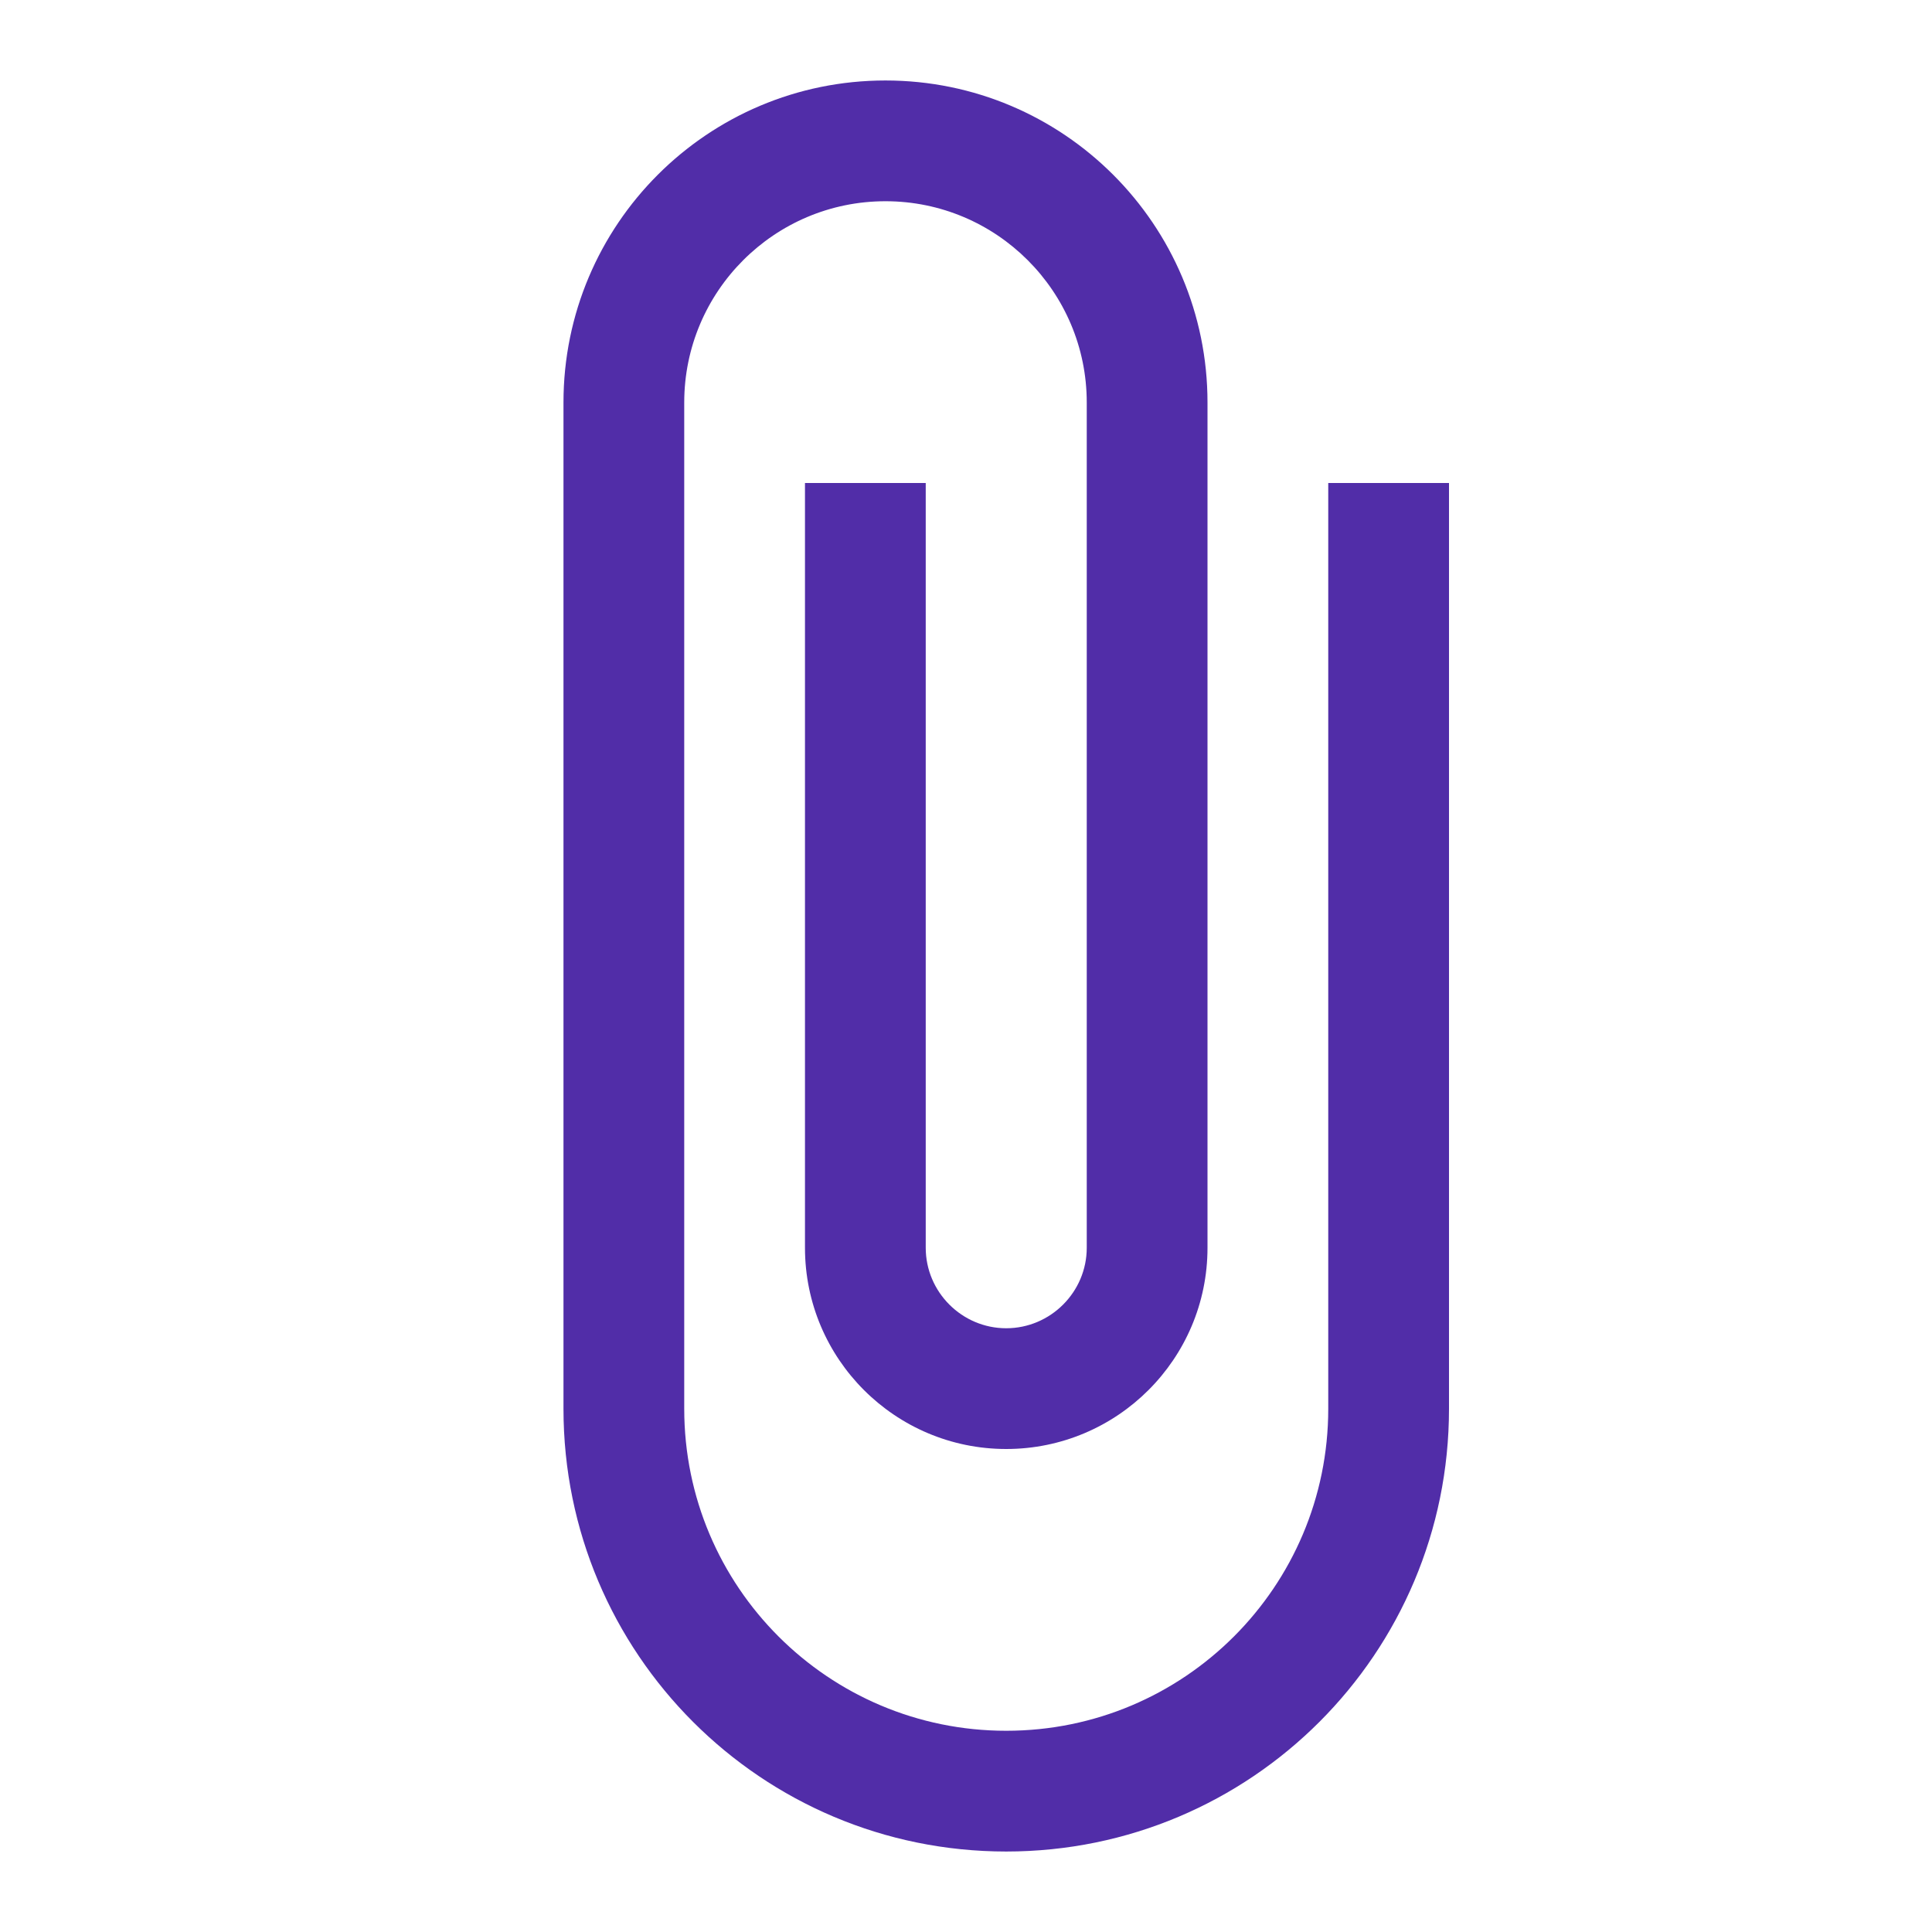 <svg width="32" height="32" viewBox="0 0 32 32" fill="none" xmlns="http://www.w3.org/2000/svg">
<path d="M22 8V23.333C22 26.28 19.613 28.667 16.666 28.667C13.72 28.667 11.333 26.28 11.333 23.333V6.667C11.333 4.827 12.826 3.333 14.666 3.333C16.506 3.333 18 4.827 18 6.667V20.667C18 21.4 17.4 22 16.666 22C15.933 22 15.333 21.4 15.333 20.667V8H13.333V20.667C13.333 22.507 14.826 24 16.666 24C18.506 24 20 22.507 20 20.667V6.667C20 3.72 17.613 1.333 14.666 1.333C11.72 1.333 9.333 3.72 9.333 6.667V23.333C9.333 27.387 12.613 30.667 16.666 30.667C20.72 30.667 24 27.387 24 23.333V8H22Z" fill="#512DA8"/>
</svg>
